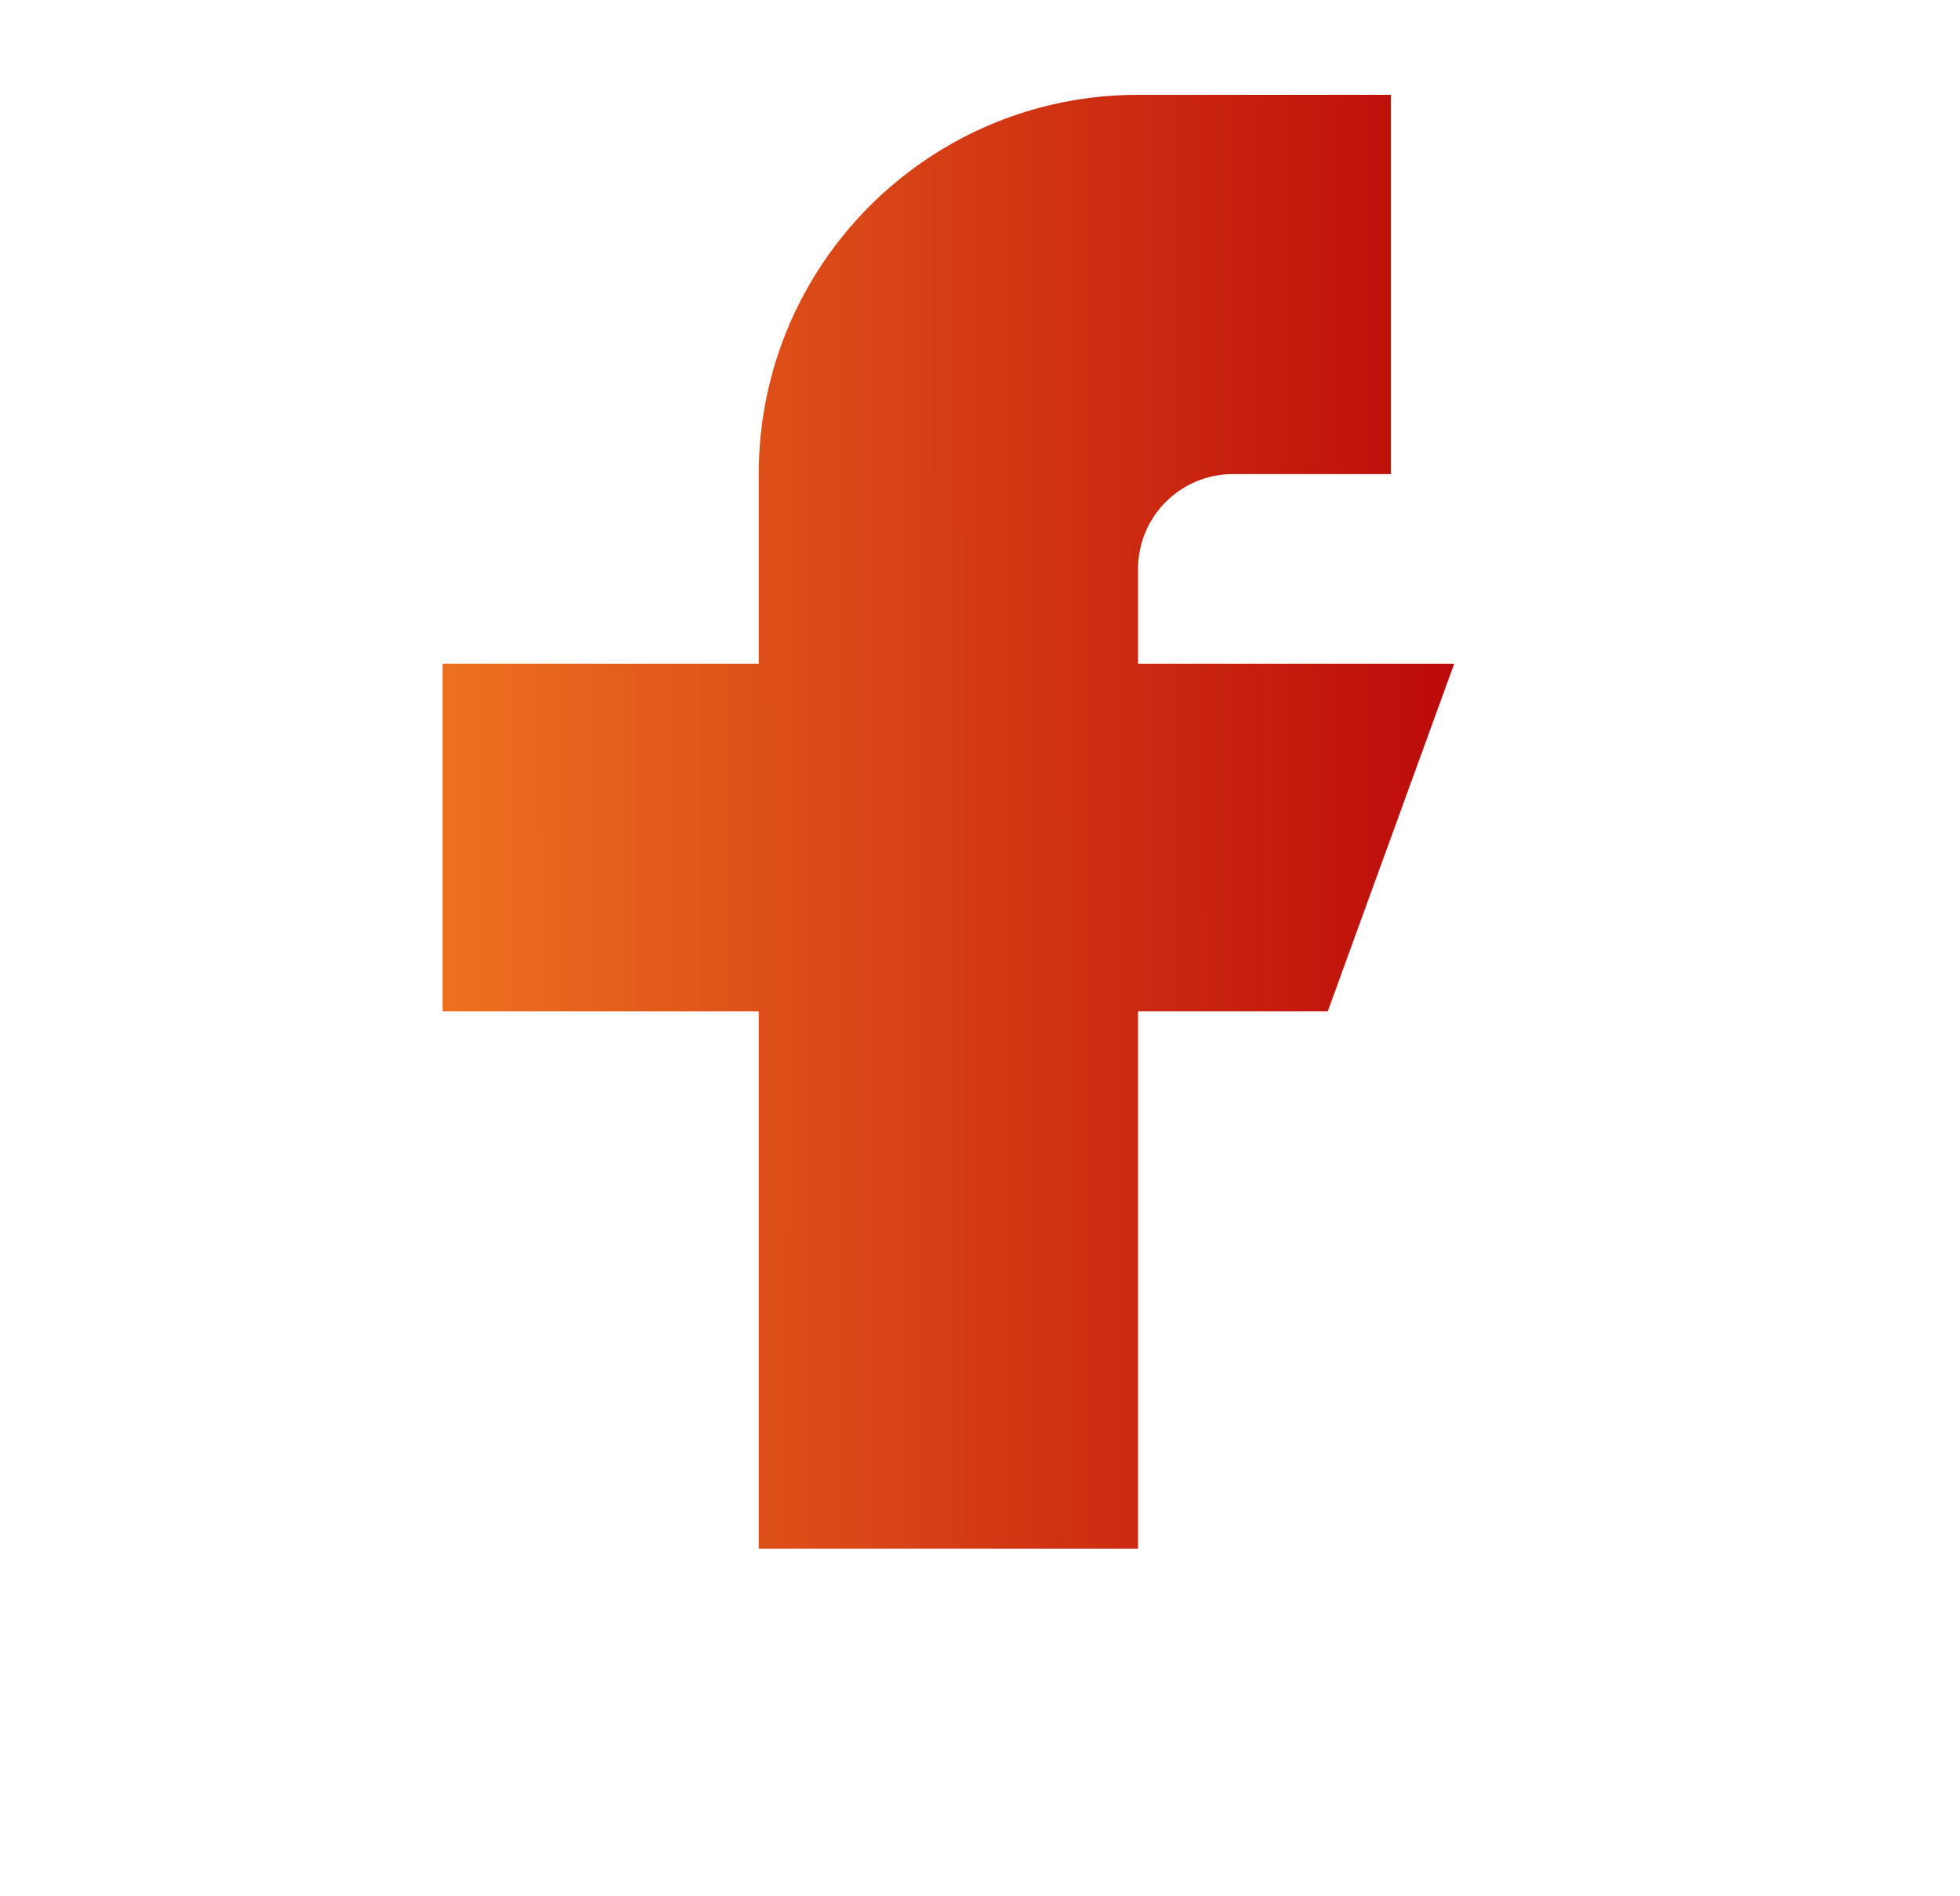 <svg width="31" height="30" viewBox="0 0 31 30" fill="none" xmlns="http://www.w3.org/2000/svg">
<path d="M23 10.5H18V9C18 8.171 18.672 7.5 19.5 7.5H22V1.5C21.953 1.5 18.224 1.5 18 1.5C14.688 1.5 12 4.185 12 7.5V10.5H7V16H12V24.5H18V16H21L23 10.5Z" fill="url(#paint0_linear_508_2809)"/>
<defs>
<linearGradient id="paint0_linear_508_2809" x1="7" y1="10.317" x2="23" y2="10.3" gradientUnits="userSpaceOnUse">
<stop stop-color="#ED7020"/>
<stop offset="1" stop-color="#BC0A0A"/>
</linearGradient>
</defs>
</svg>

